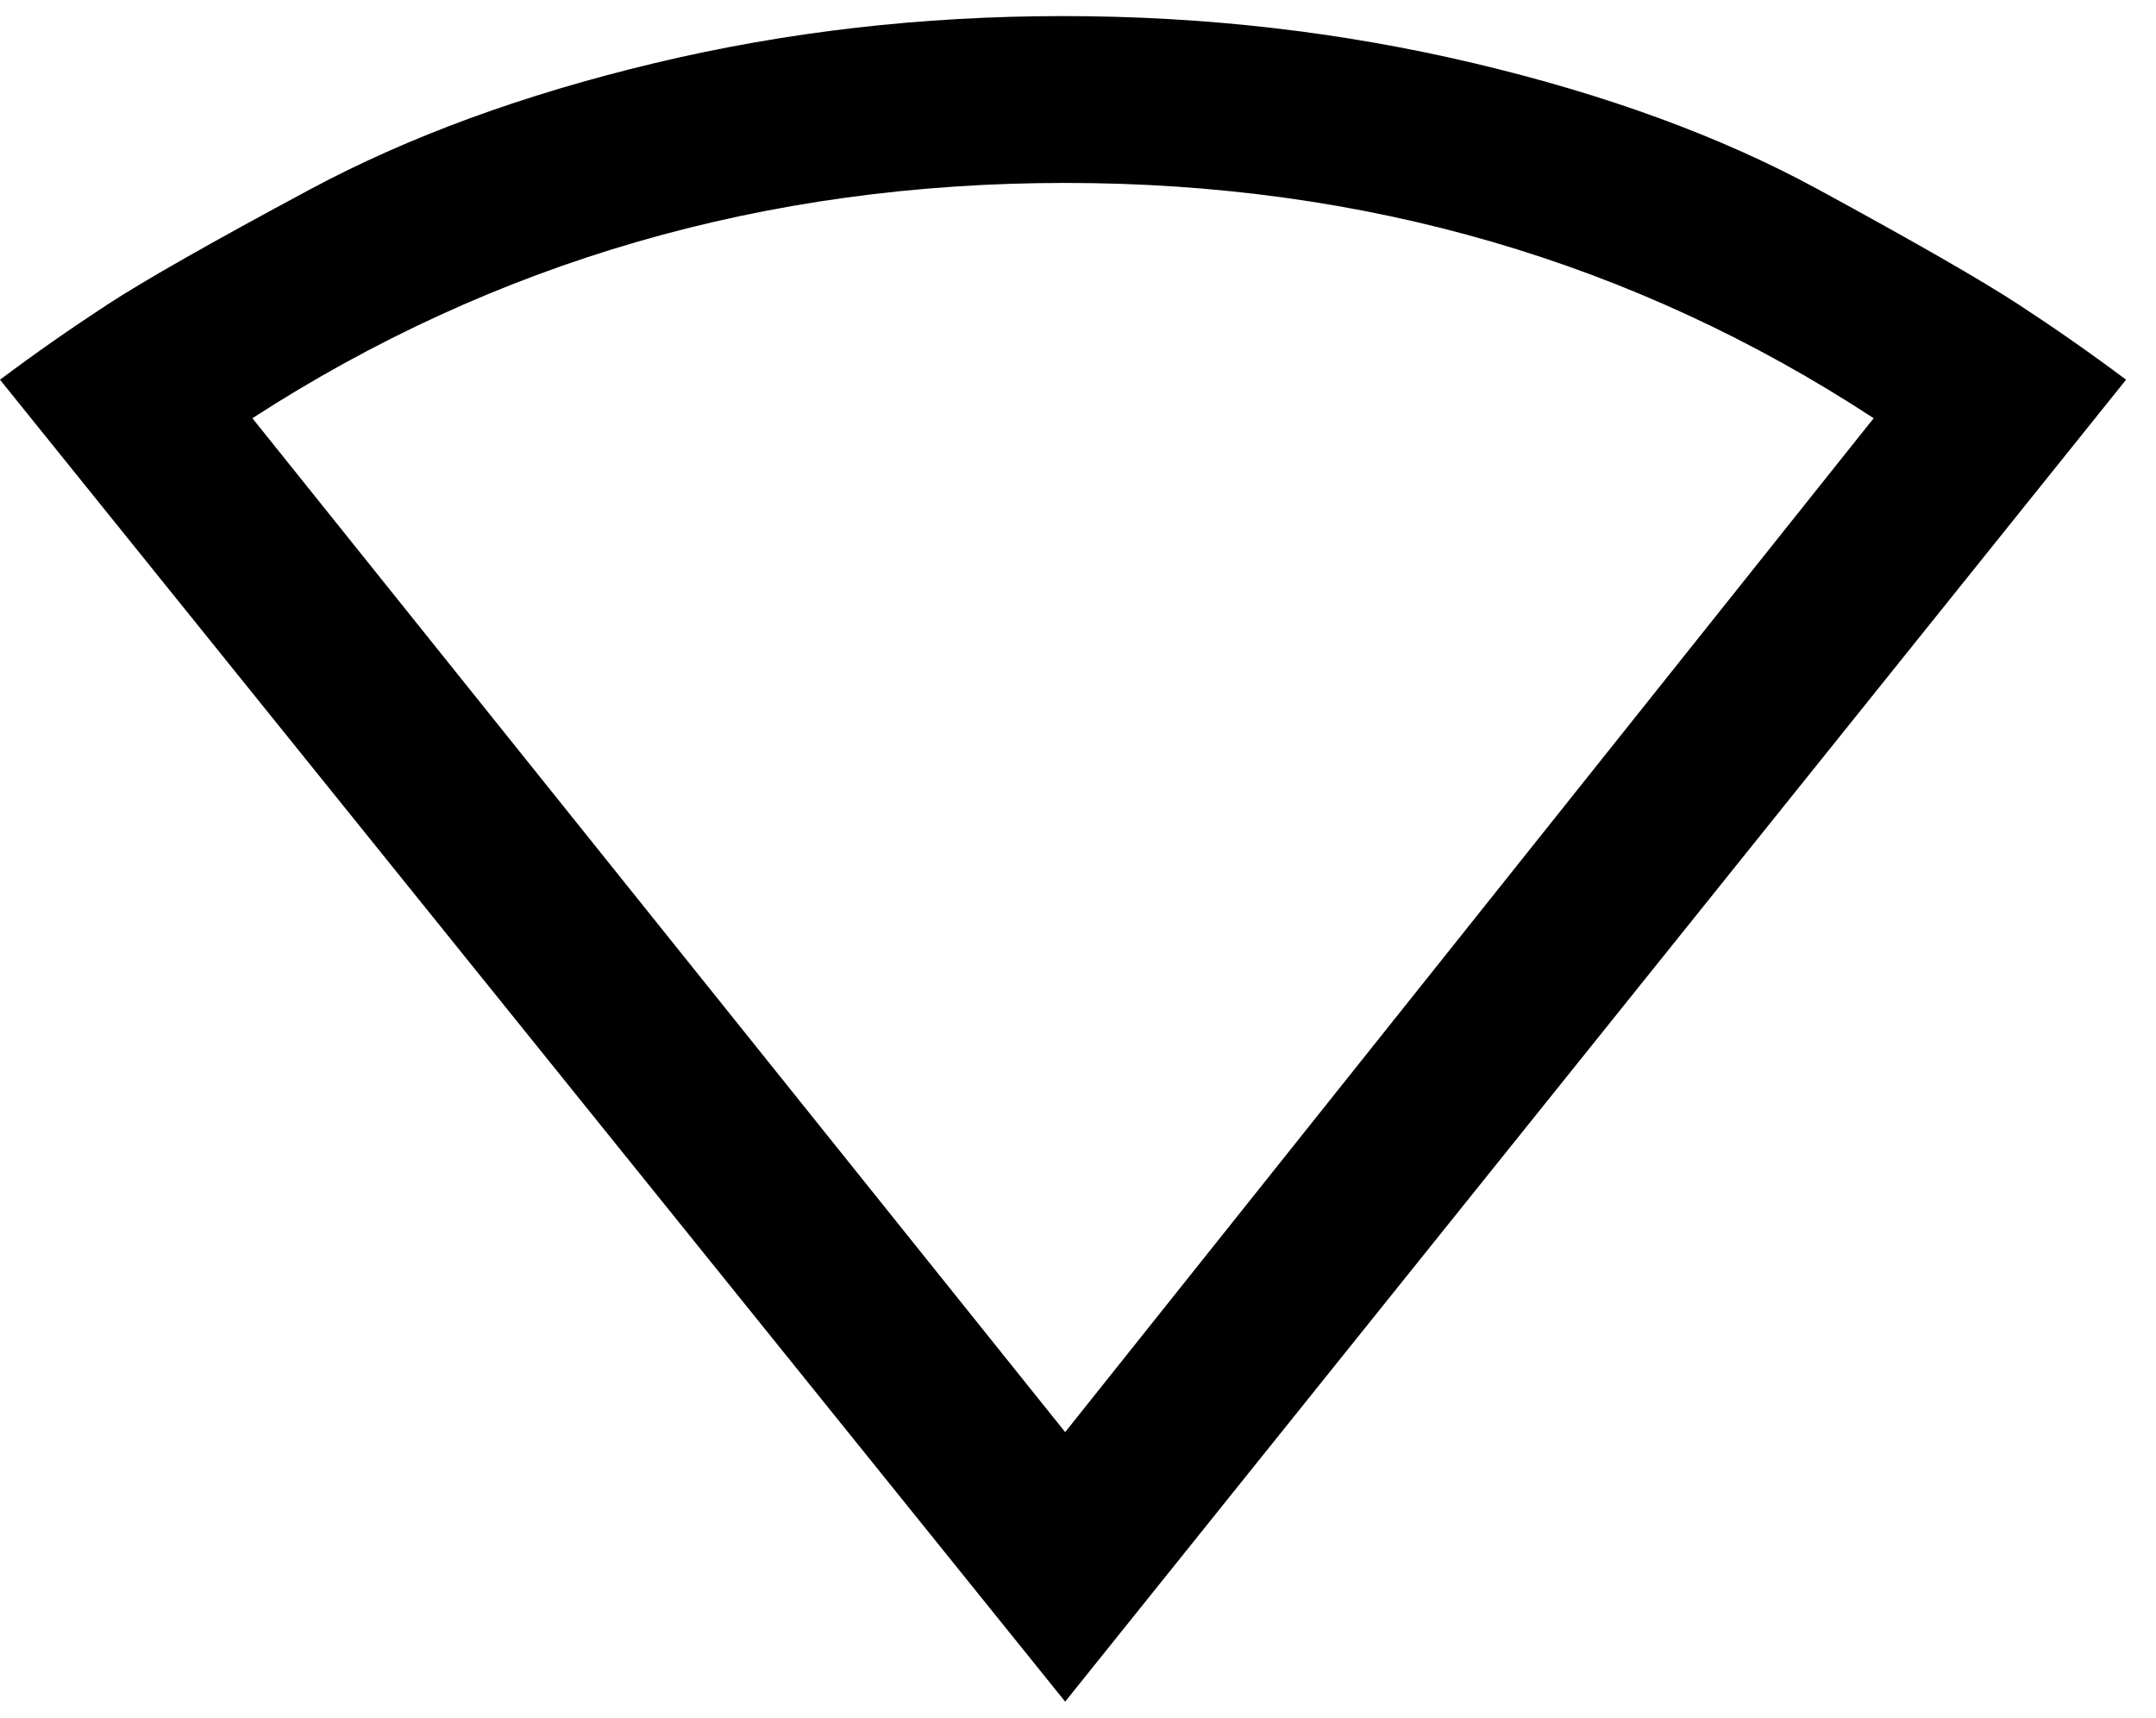 <svg xmlns="http://www.w3.org/2000/svg" width="3em" height="2.39em" viewBox="0 0 504 400"><path fill="currentColor" d="M249 42Q144 42 59 97l190 237L438 97q-84-55-189-55m-.5-39q49.5 0 96 11T425 43.5t47 27T497 88L249 397L0 88q12-9 25-17.5t47.5-27T153 14t95.5-11"/></svg>